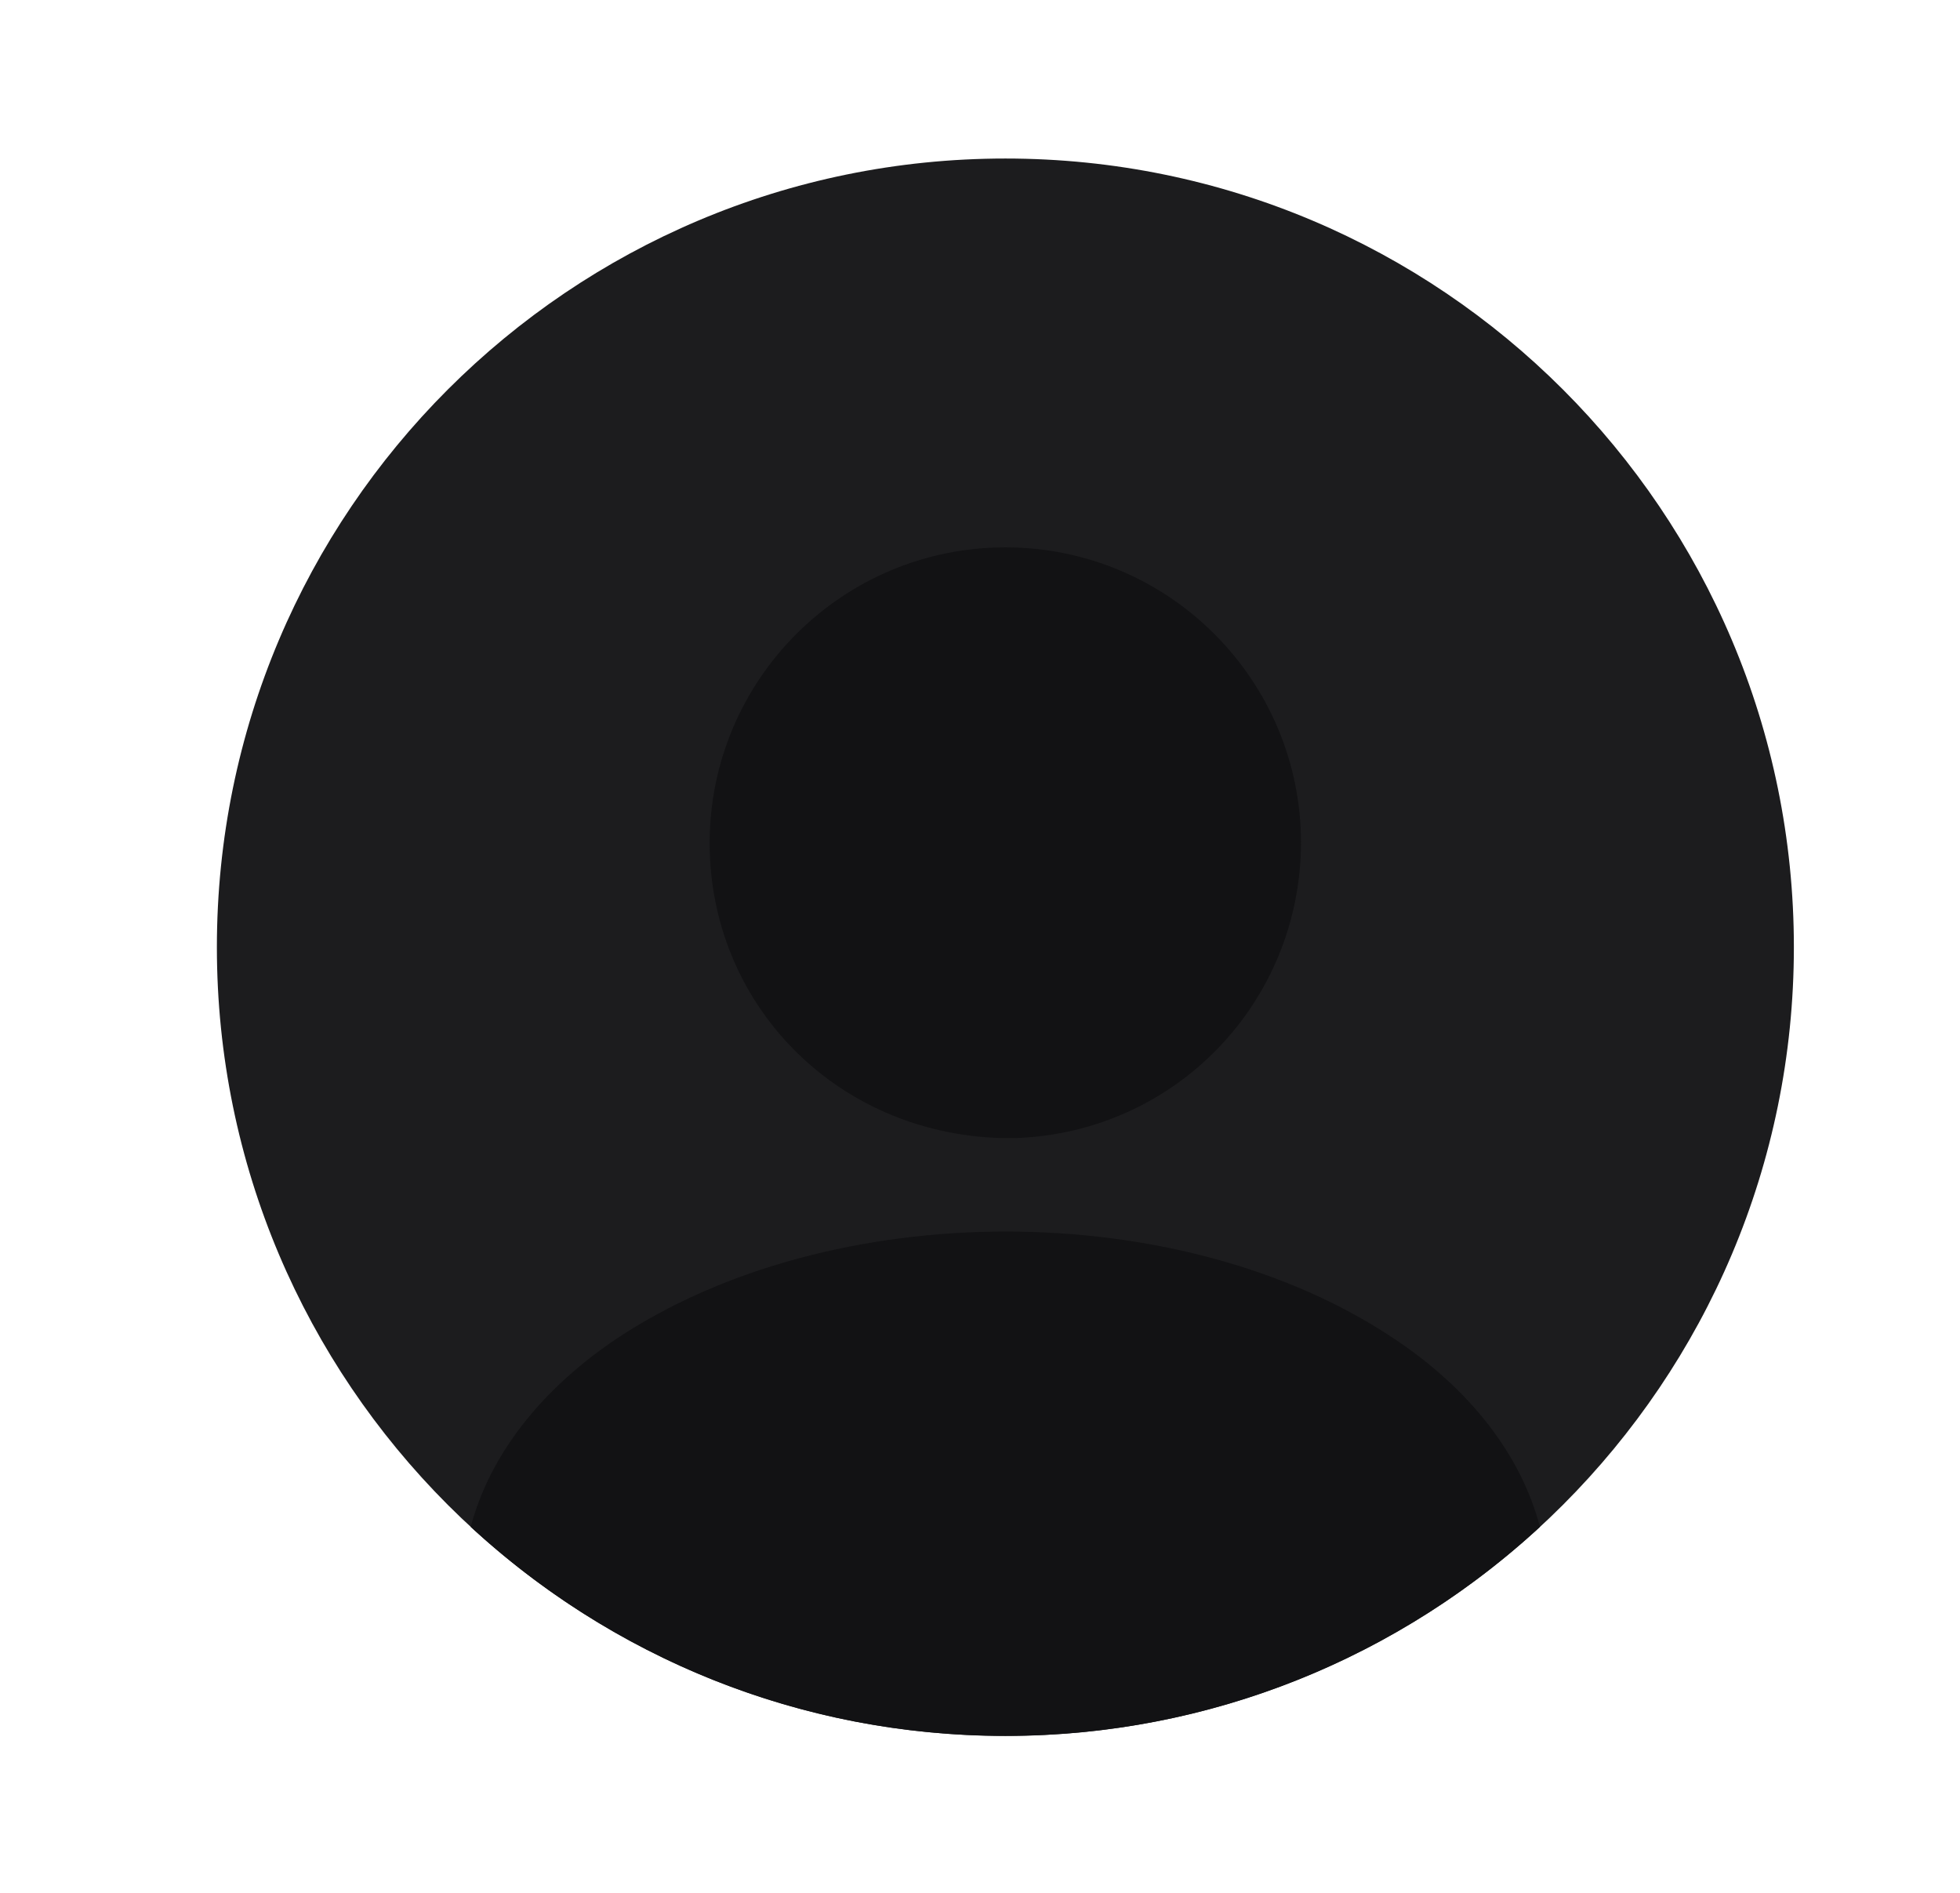 <svg width="29" height="28" viewBox="0 0 29 28" fill="none" xmlns="http://www.w3.org/2000/svg">
<g style="mix-blend-mode:plus-lighter">
<path d="M14.876 25.678C21.319 25.678 26.542 20.455 26.542 14.011C26.542 7.568 21.319 2.345 14.876 2.345C8.432 2.345 3.209 7.568 3.209 14.011C3.209 20.455 8.432 25.678 14.876 25.678Z" fill="#1C1C1E"/>
<path d="M14.875 8.097C12.46 8.097 10.5 10.057 10.5 12.472C10.5 14.84 12.355 16.765 14.817 16.835C14.852 16.835 14.898 16.835 14.922 16.835C14.945 16.835 14.98 16.835 15.003 16.835C15.015 16.835 15.027 16.835 15.027 16.835C17.383 16.753 19.238 14.84 19.25 12.472C19.25 10.057 17.29 8.097 14.875 8.097Z" fill="#121214"/>
<path d="M22.785 22.587C20.708 24.5 17.931 25.679 14.875 25.679C11.818 25.679 9.042 24.5 6.965 22.587C7.245 21.525 8.003 20.557 9.112 19.81C12.296 17.687 17.477 17.687 20.638 19.81C21.758 20.557 22.505 21.525 22.785 22.587Z" fill="#121214"/>
</g>
</svg>
